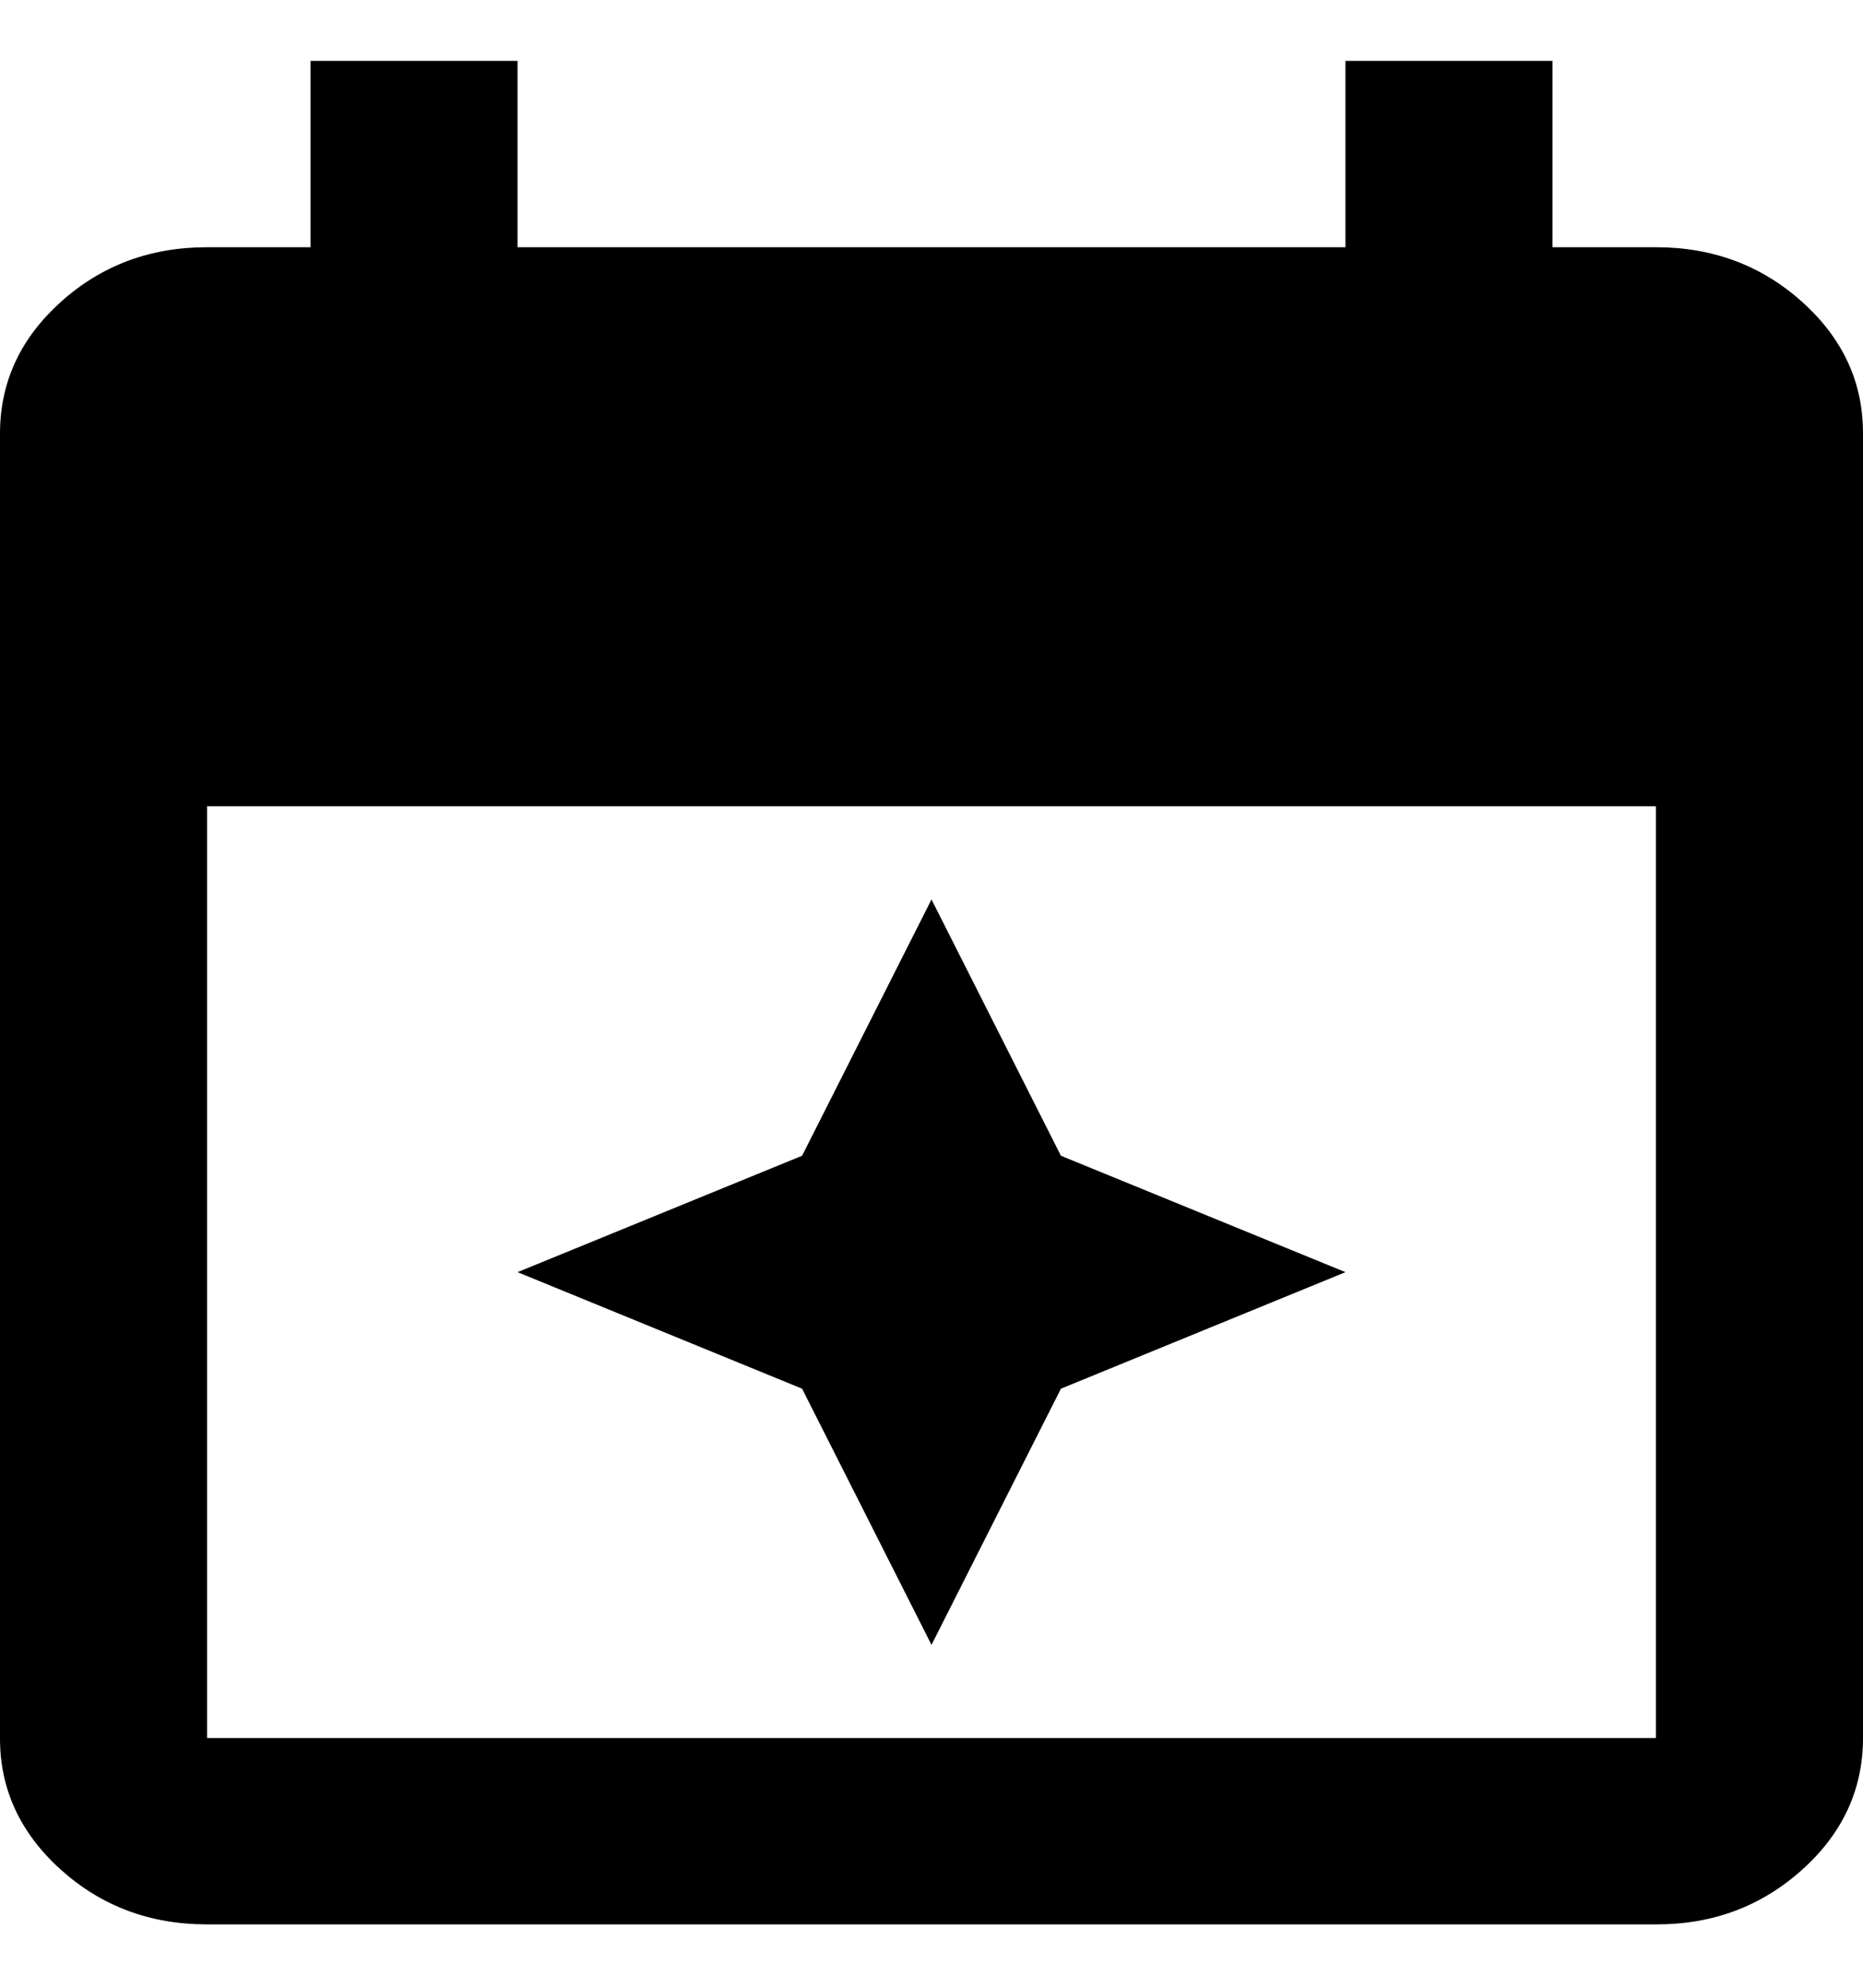 <svg width="15" height="16" viewBox="0 0 15 16" fill="none" xmlns="http://www.w3.org/2000/svg">
<path d="M7.5 13.24L6.458 11.178L4.167 10.24L6.458 9.303L7.5 7.24L8.542 9.303L10.833 10.24L8.542 11.178L7.5 13.24ZM1.667 15.49C1.208 15.49 0.816 15.343 0.489 15.049C0.163 14.755 -0.001 14.402 1.41483e-06 13.99V3.49C1.41483e-06 3.078 0.163 2.724 0.49 2.43C0.817 2.136 1.209 1.99 1.667 1.99H2.5V0.49H4.167V1.99H10.833V0.49H12.5V1.99H13.333C13.792 1.99 14.184 2.137 14.511 2.431C14.838 2.725 15.001 3.078 15 3.49V13.99C15 14.403 14.837 14.756 14.51 15.05C14.183 15.344 13.791 15.491 13.333 15.49H1.667ZM1.667 13.99H13.333V6.49H1.667V13.99Z" fill="black"/>
</svg>

